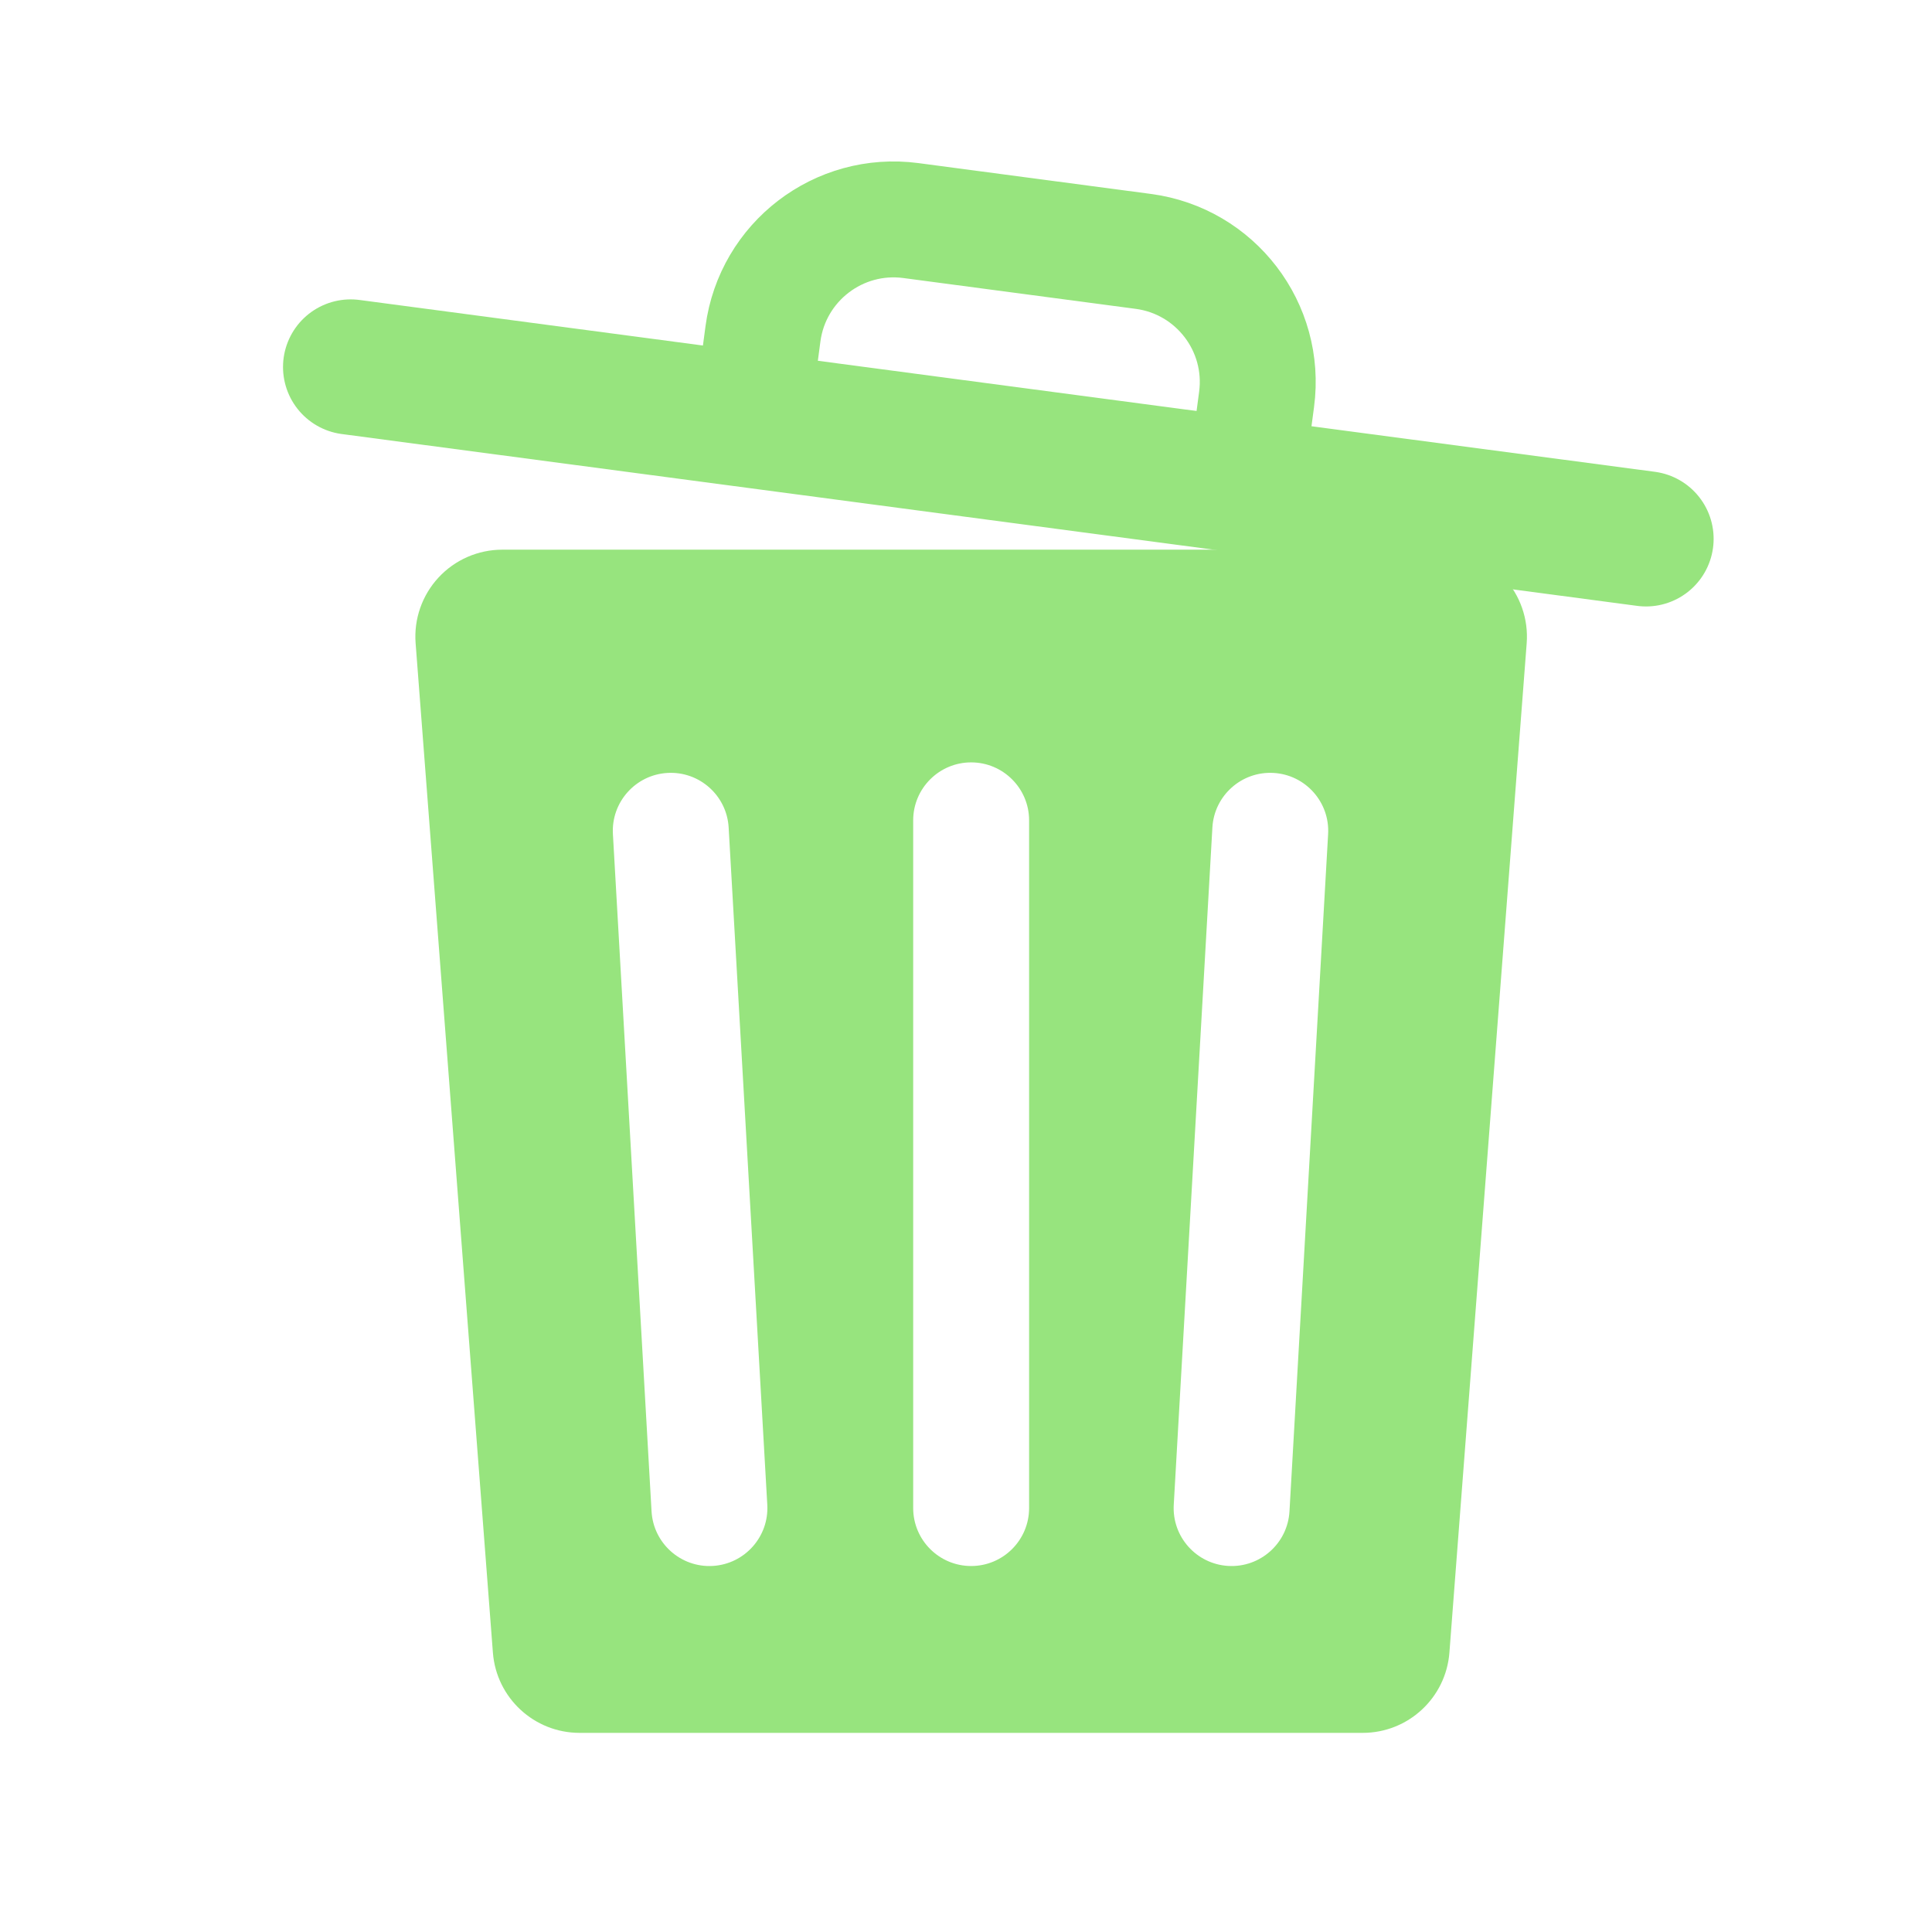 <?xml version="1.0" encoding="UTF-8" standalone="no"?><!DOCTYPE svg PUBLIC "-//W3C//DTD SVG 1.1//EN" "http://www.w3.org/Graphics/SVG/1.1/DTD/svg11.dtd"><svg width="100%" height="100%" viewBox="0 0 100 100" version="1.1" xmlns="http://www.w3.org/2000/svg" xmlns:xlink="http://www.w3.org/1999/xlink" xml:space="preserve" xmlns:serif="http://www.serif.com/" style="fill-rule:evenodd;clip-rule:evenodd;stroke-linecap:round;stroke-linejoin:round;stroke-miterlimit:1.5;"><path d="M74.534,32.951l-48.535,-0l4,52.242l40.535,0l4,-52.242Zm-27.268,9.51l0,35.596c0,1.656 1.345,3 3,3c1.656,0 3,-1.344 3,-3l0,-35.596c0,-1.655 -1.344,-3 -3,-3c-1.655,0 -3,1.345 -3,3Zm15.487,0.37l-2,35.056c-0.095,1.653 1.171,3.071 2.824,3.166c1.653,0.094 3.072,-1.172 3.166,-2.825l2,-35.055c0.094,-1.653 -1.171,-3.072 -2.824,-3.166c-1.653,-0.095 -3.072,1.171 -3.166,2.824Zm-31.029,0.342l2,35.055c0.095,1.653 1.513,2.919 3.166,2.825c1.654,-0.095 2.919,-1.513 2.825,-3.166l-2,-35.056c-0.095,-1.653 -1.513,-2.919 -3.166,-2.824c-1.653,0.094 -2.919,1.513 -2.825,3.166Z" style="fill:#97e47e;"/><path d="M79.021,33.294c0.096,-1.249 -0.334,-2.482 -1.186,-3.402c-0.851,-0.919 -2.048,-1.441 -3.301,-1.441l-48.535,-0c-1.253,-0 -2.45,0.522 -3.301,1.441c-0.852,0.92 -1.282,2.153 -1.186,3.402l4,52.243c0.179,2.345 2.135,4.156 4.487,4.156l40.535,0c2.352,0 4.307,-1.811 4.487,-4.156l4,-52.243Zm-9.345,4.157l-0.928,45.135c-0,0 -37.029,0.348 -37.029,0.348c0.001,-0 -0.863,-45.483 -0.863,-45.483l38.82,-0Z" style="fill:#97e47e;"/><path d="M18.149,18.996l67.048,8.894" style="fill:none;stroke:#97e47e;stroke-width:7px;"/><clipPath id="_clip1"><path d="M70.447,9.191l-33.034,-4.382l-2.398,18.075l33.034,4.382l2.398,-18.075Z"/></clipPath><g clip-path="url(#_clip1)"><path d="M65.041,20.669c0.495,-3.734 -2.13,-7.162 -5.864,-7.657c-3.715,-0.493 -8.309,-1.102 -12.024,-1.595c-3.737,-0.496 -7.167,2.131 -7.663,5.867c-0.655,4.936 -1.428,10.764 -1.428,10.764l25.55,3.39c0,-0 0.774,-5.833 1.429,-10.769Z" style="fill:none;stroke:#97e47e;stroke-width:6px;"/></g></svg>